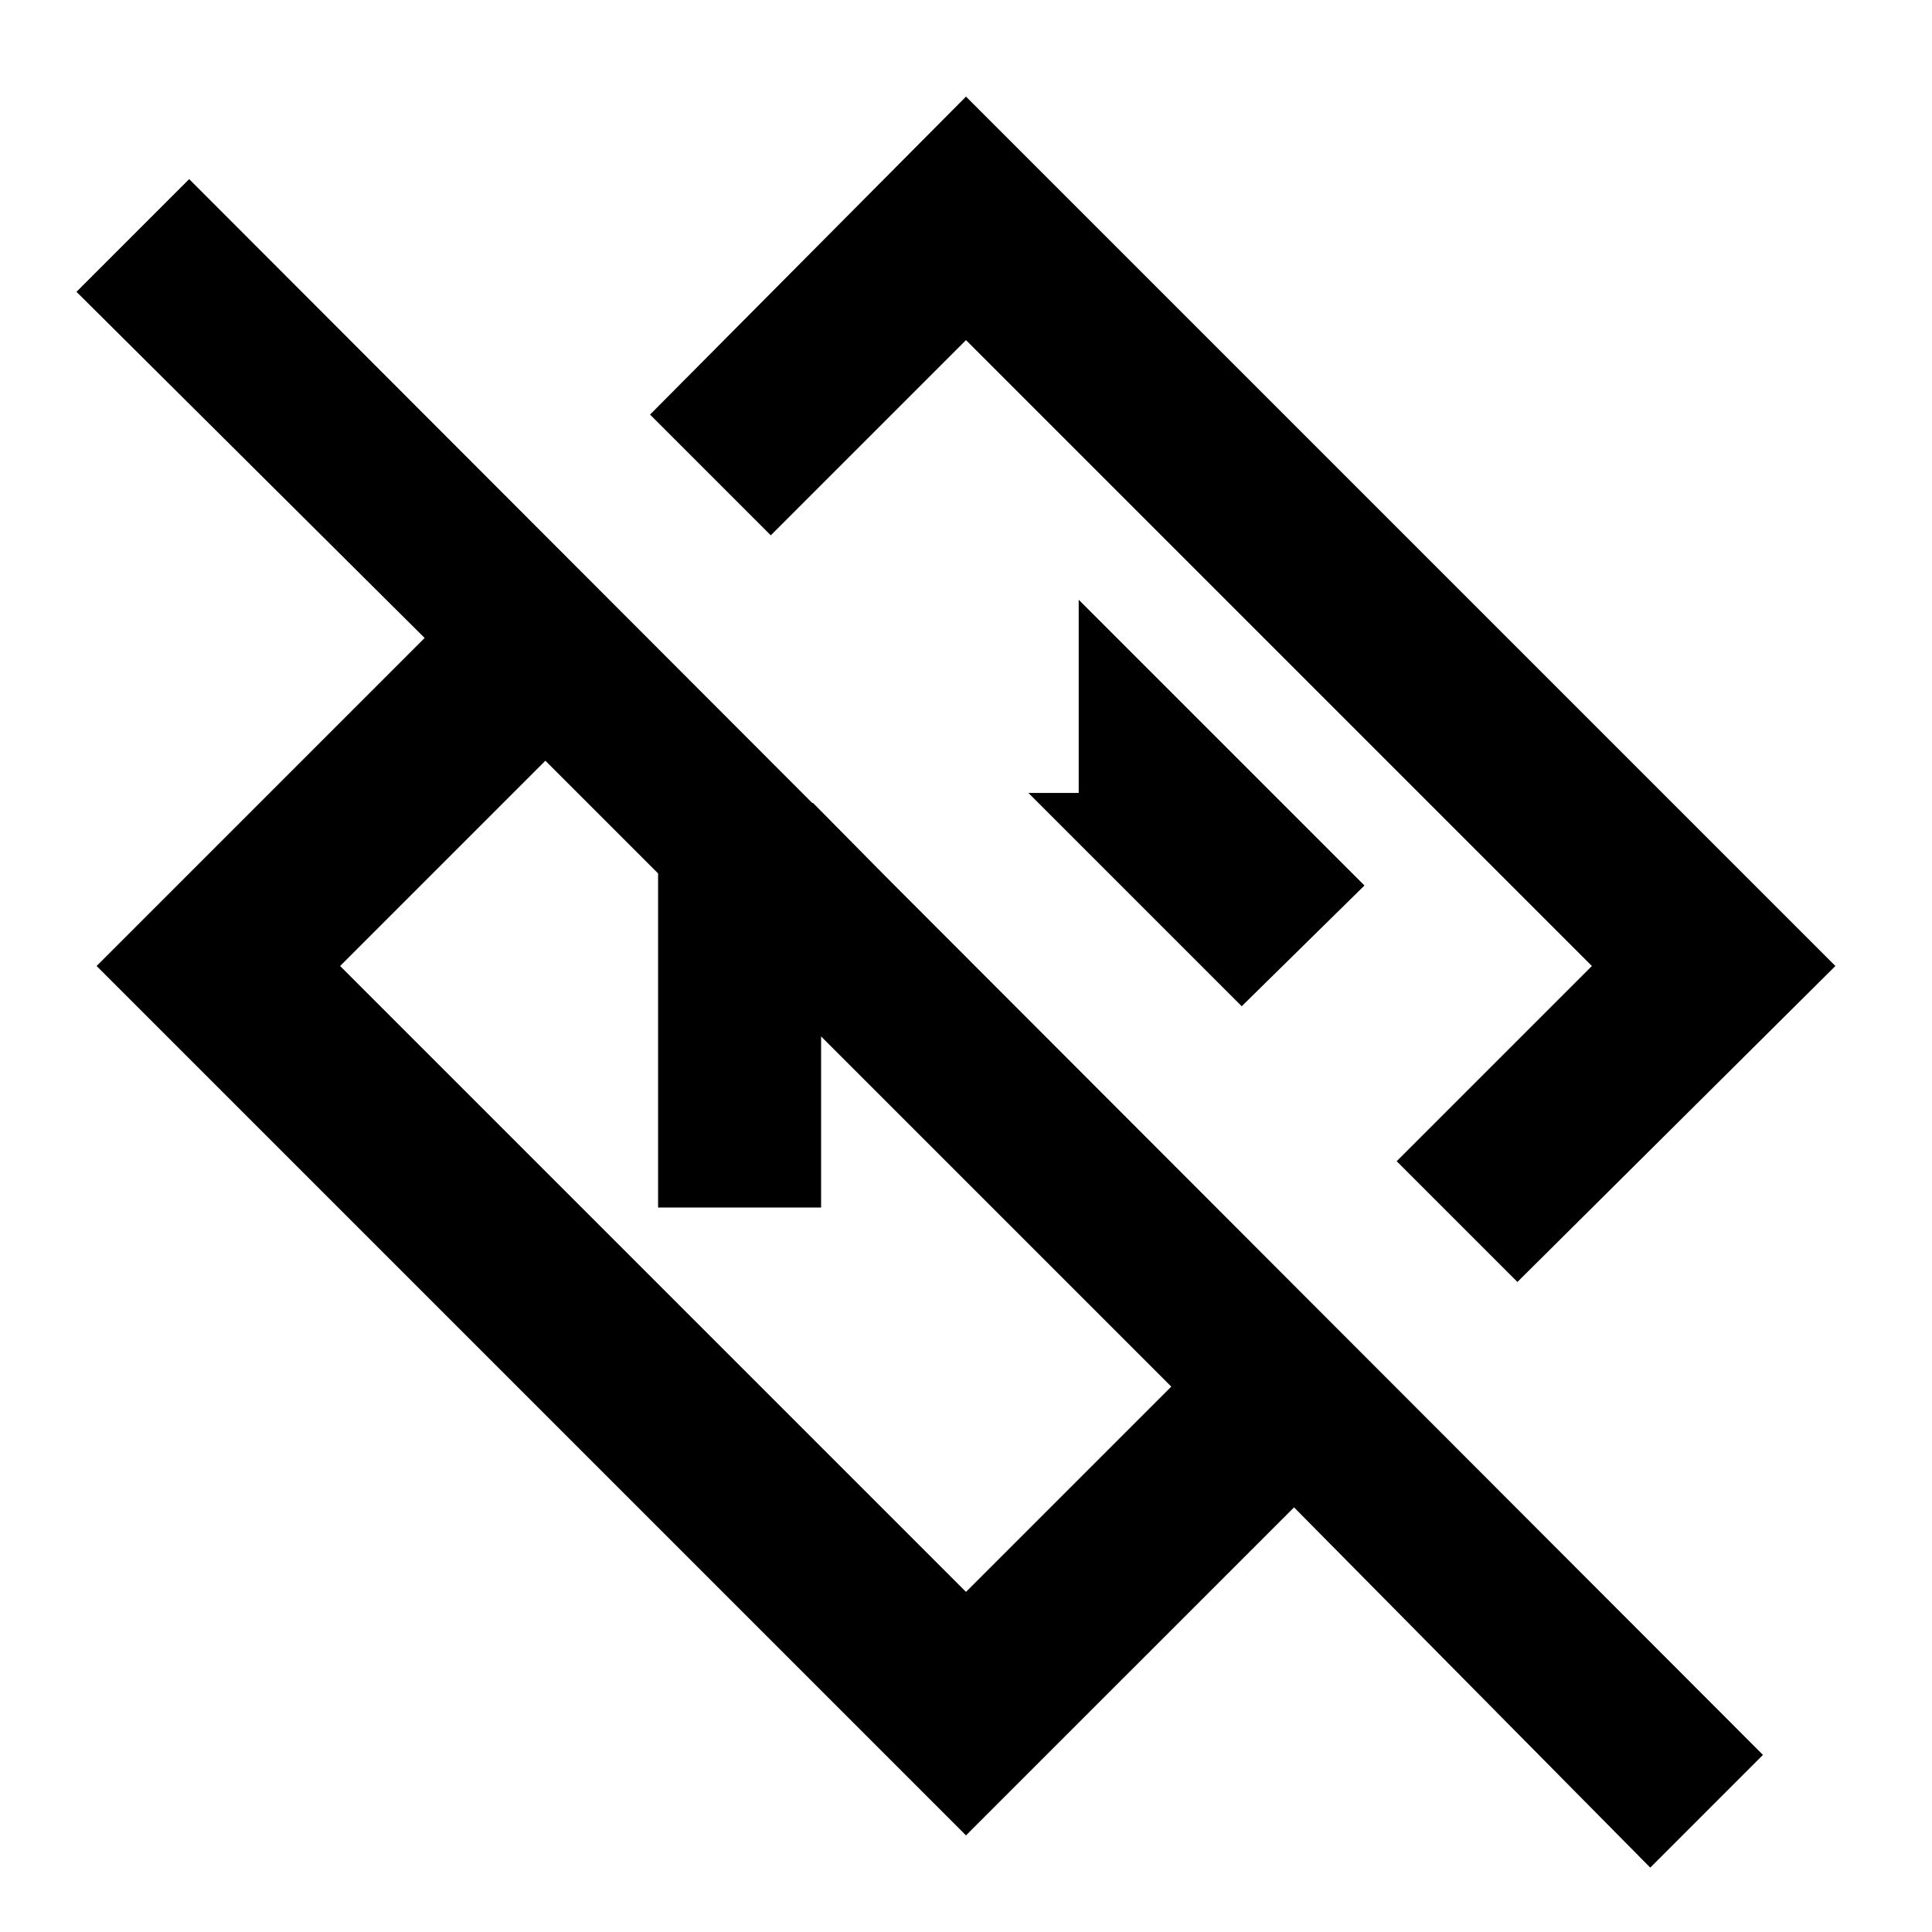 <svg xmlns="http://www.w3.org/2000/svg" height="24" width="24"><path d="m20.5 23.2-4.425-4.475L12 22.8 1.2 12l4.075-4.075-4.325-4.3 1.4-1.4L21.9 21.8Zm-5.95-5.975L6.775 9.45 4.225 12 12 19.775Zm4.3-1.3-1.5-1.5L19.775 12 12 4.225 9.575 6.65l-1.5-1.5L12 1.2 22.8 12Zm-5.4-5.4Zm-2.775 2.8ZM8.175 15V9.975H10.1l2.025 2.05H10.2V15Zm7.25-2.5-2.65-2.65h.625v-2.4L16.95 11Z"/></svg>